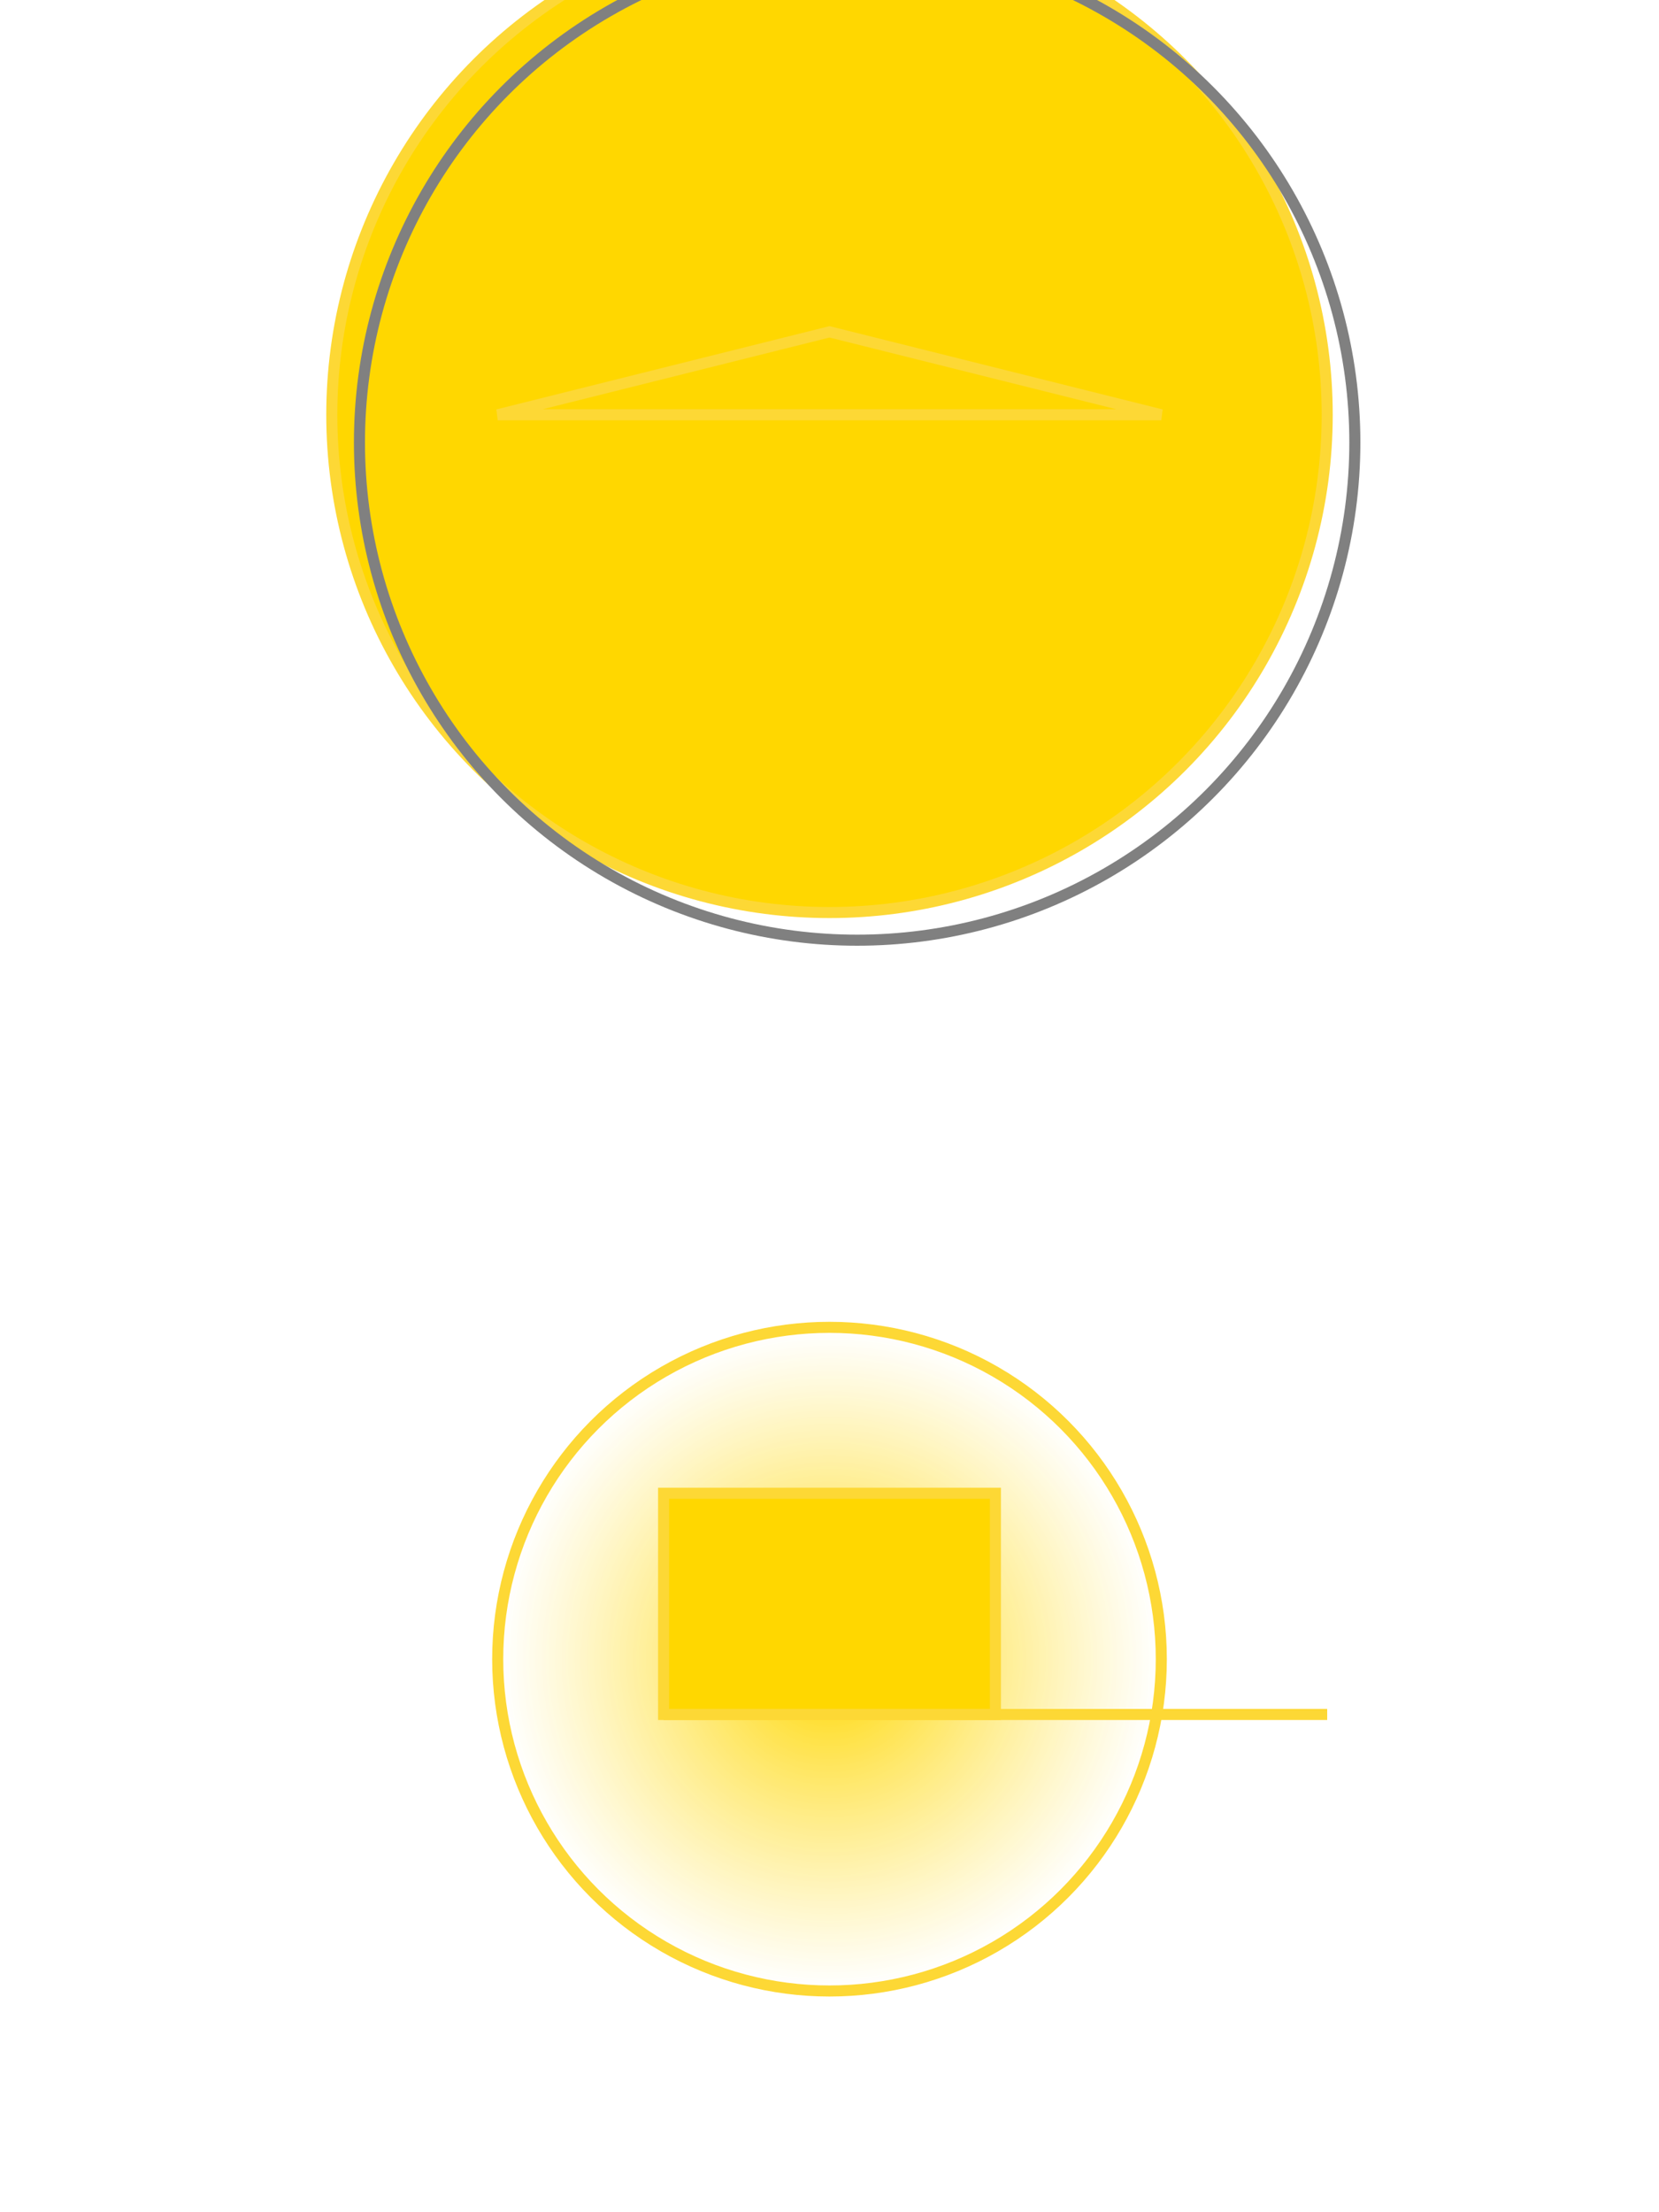 <svg width="300" height="400" xmlns="http://www.w3.org/2000/svg">

  <!-- Balloon body -->
  <circle cx="150" cy="75" r="90"
          fill="#FFD700" stroke="#FDD835" stroke-width="2">
    <animate attributeName="r"
             from="90" to="85" dur="0.5s"
             repeatCount="indefinite"/>
  </circle>

  <!-- Balloon bottom gradient -->
  <radialGradient id="gradientBottom" cx="50%" cy="50%" r="50%">
    <stop offset="0%" style="stop-color:#FFD700; stop-opacity:1" />
    <stop offset="100%" style="stop-color:#FFFFFF; stop-opacity:0.8"/>
  </radialGradient>
  <circle cx="150" cy="300" r="60"
          fill="url(#gradientBottom)" stroke="#FDD835" stroke-width="2"/>

  <!-- Balloon basket -->
  <rect x="120" y="270" width="60" height="40"
        fill="#FFD700" stroke="#FDD835" stroke-width="2"/>
  <line x1="120" y1="310" x2="240" y2="310" stroke="#FDD835" stroke-width="2"/>

  <!-- Balloon mouthpiece -->
  <polygon points="90,75 150,60 210,75"
           fill="#FFD700" stroke="#FDD835" stroke-width="2">
    <animate attributeName="points"
             from="90,75 150,60 210,75"
             to="105,70 150,40 195,70"
             dur="0.5s" repeatCount="indefinite"/>
  </polygon>

  <!-- Balloon shadow -->
  <filter id="shadow" x="-20%" y="-20%" width="140%" height="140%">
    <feGaussianBlur in="SourceAlpha" stdDeviation="5" />
    <feOffset dx="5" dy="5" result="offsetblur"/>
    <feFlood flood-color="#808080" flood-opacity="0.3"/>
    <feComposite in2="offsetblur" operator="in"/>
  </filter>
  <circle cx="150" cy="75" r="90"
          fill="none" stroke="#808080" stroke-width="2" filter="url(#shadow)"/>

</svg>